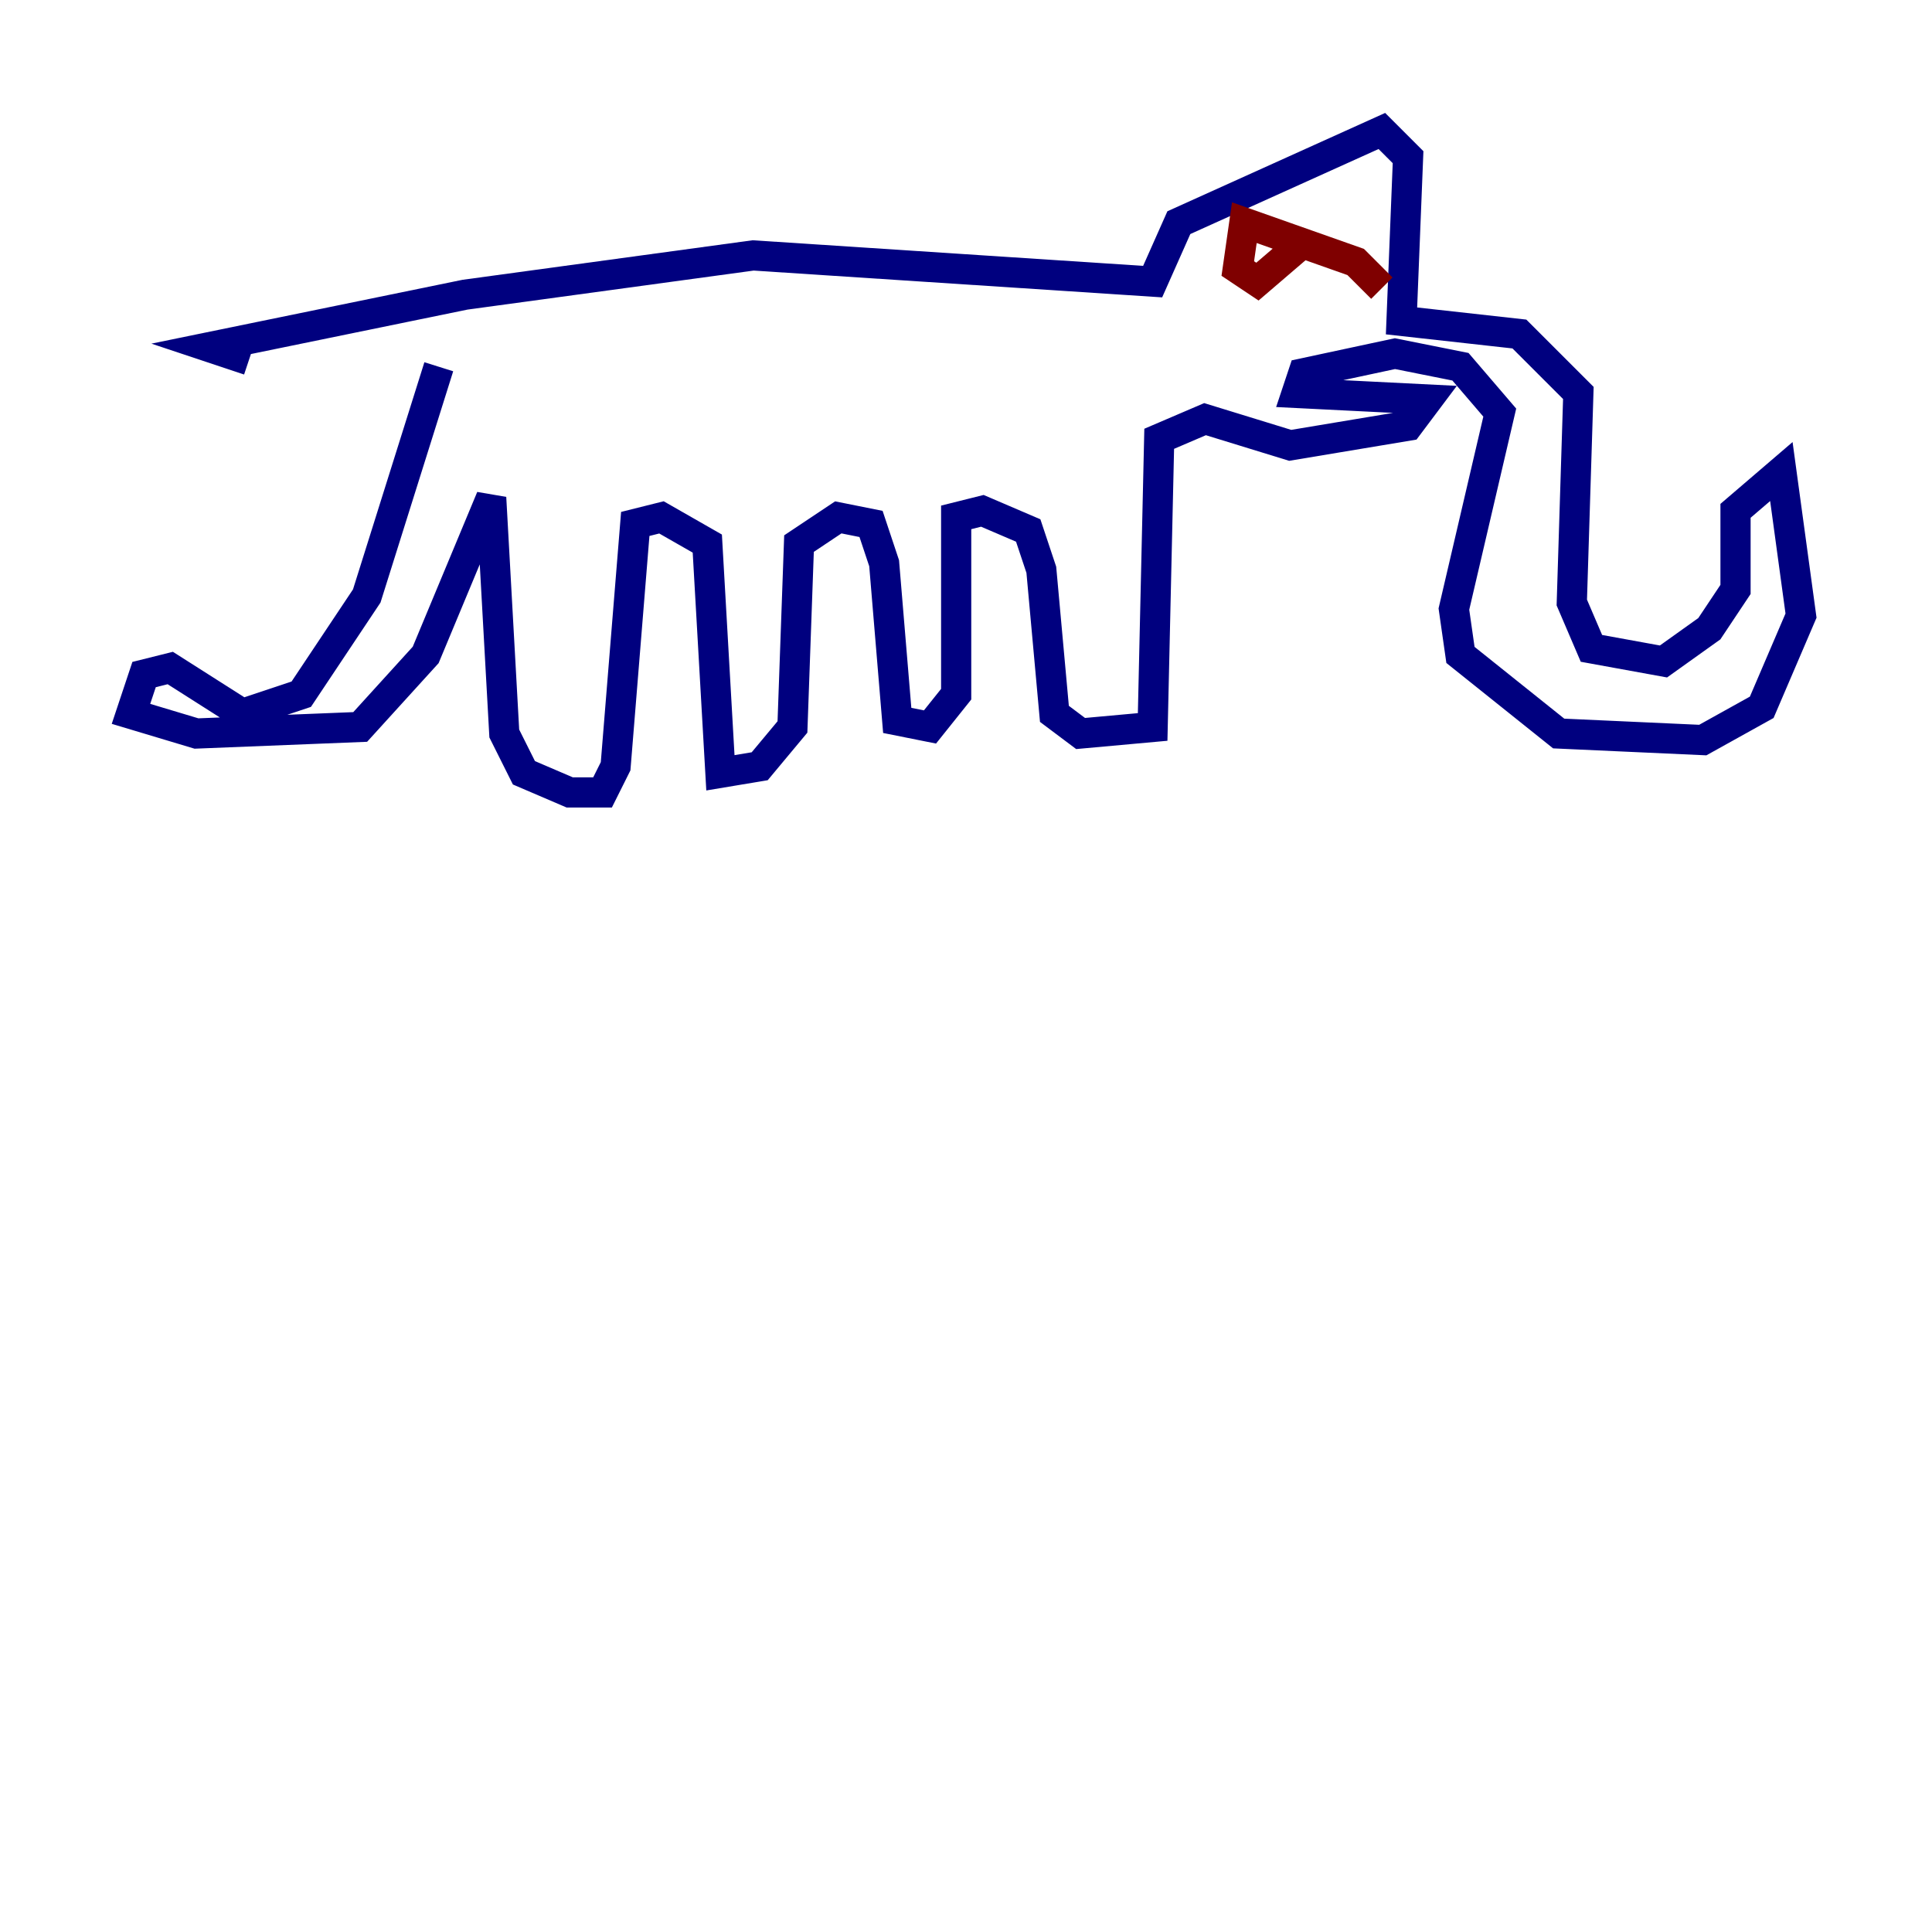 <?xml version="1.0" encoding="utf-8" ?>
<svg baseProfile="tiny" height="128" version="1.2" viewBox="0,0,128,128" width="128" xmlns="http://www.w3.org/2000/svg" xmlns:ev="http://www.w3.org/2001/xml-events" xmlns:xlink="http://www.w3.org/1999/xlink"><defs /><polyline fill="none" points="29.071,24.298 24.298,39.485 19.959,45.993 16.054,47.295 11.281,44.258 9.546,44.691 8.678,47.295 13.017,48.597 23.864,48.163 28.203,43.39 32.542,32.976 33.41,48.597 34.712,51.2 37.749,52.502 39.919,52.502 40.786,50.766 42.088,34.712 43.824,34.278 46.861,36.014 47.729,51.2 50.332,50.766 52.502,48.163 52.936,36.014 55.539,34.278 57.709,34.712 58.576,37.315 59.444,47.729 61.614,48.163 63.349,45.993 63.349,34.278 65.085,33.844 68.122,35.146 68.99,37.749 69.858,47.295 71.593,48.597 76.366,48.163 76.8,29.071 79.837,27.77 85.478,29.505 93.288,28.203 94.59,26.468 85.912,26.034 86.346,24.732 92.42,23.43 96.759,24.298 99.363,27.336 96.325,40.352 96.759,43.39 103.268,48.597 112.814,49.031 116.719,46.861 119.322,40.786 118.02,31.241 114.983,33.844 114.983,39.051 113.248,41.654 110.21,43.824 105.437,42.956 104.136,39.919 104.57,26.034 100.664,22.129 92.854,21.261 93.288,10.414 91.552,8.678 78.102,14.752 76.366,18.658 49.898,16.922 30.807,19.525 13.885,22.997 16.488,23.864" stroke="#00007f" stroke-width="2" /><polyline fill="none" points="91.552,19.091 89.817,17.356 82.441,14.752 82.007,17.79 83.308,18.658 86.346,16.054" stroke="#7f0000" stroke-width="2" /></svg>